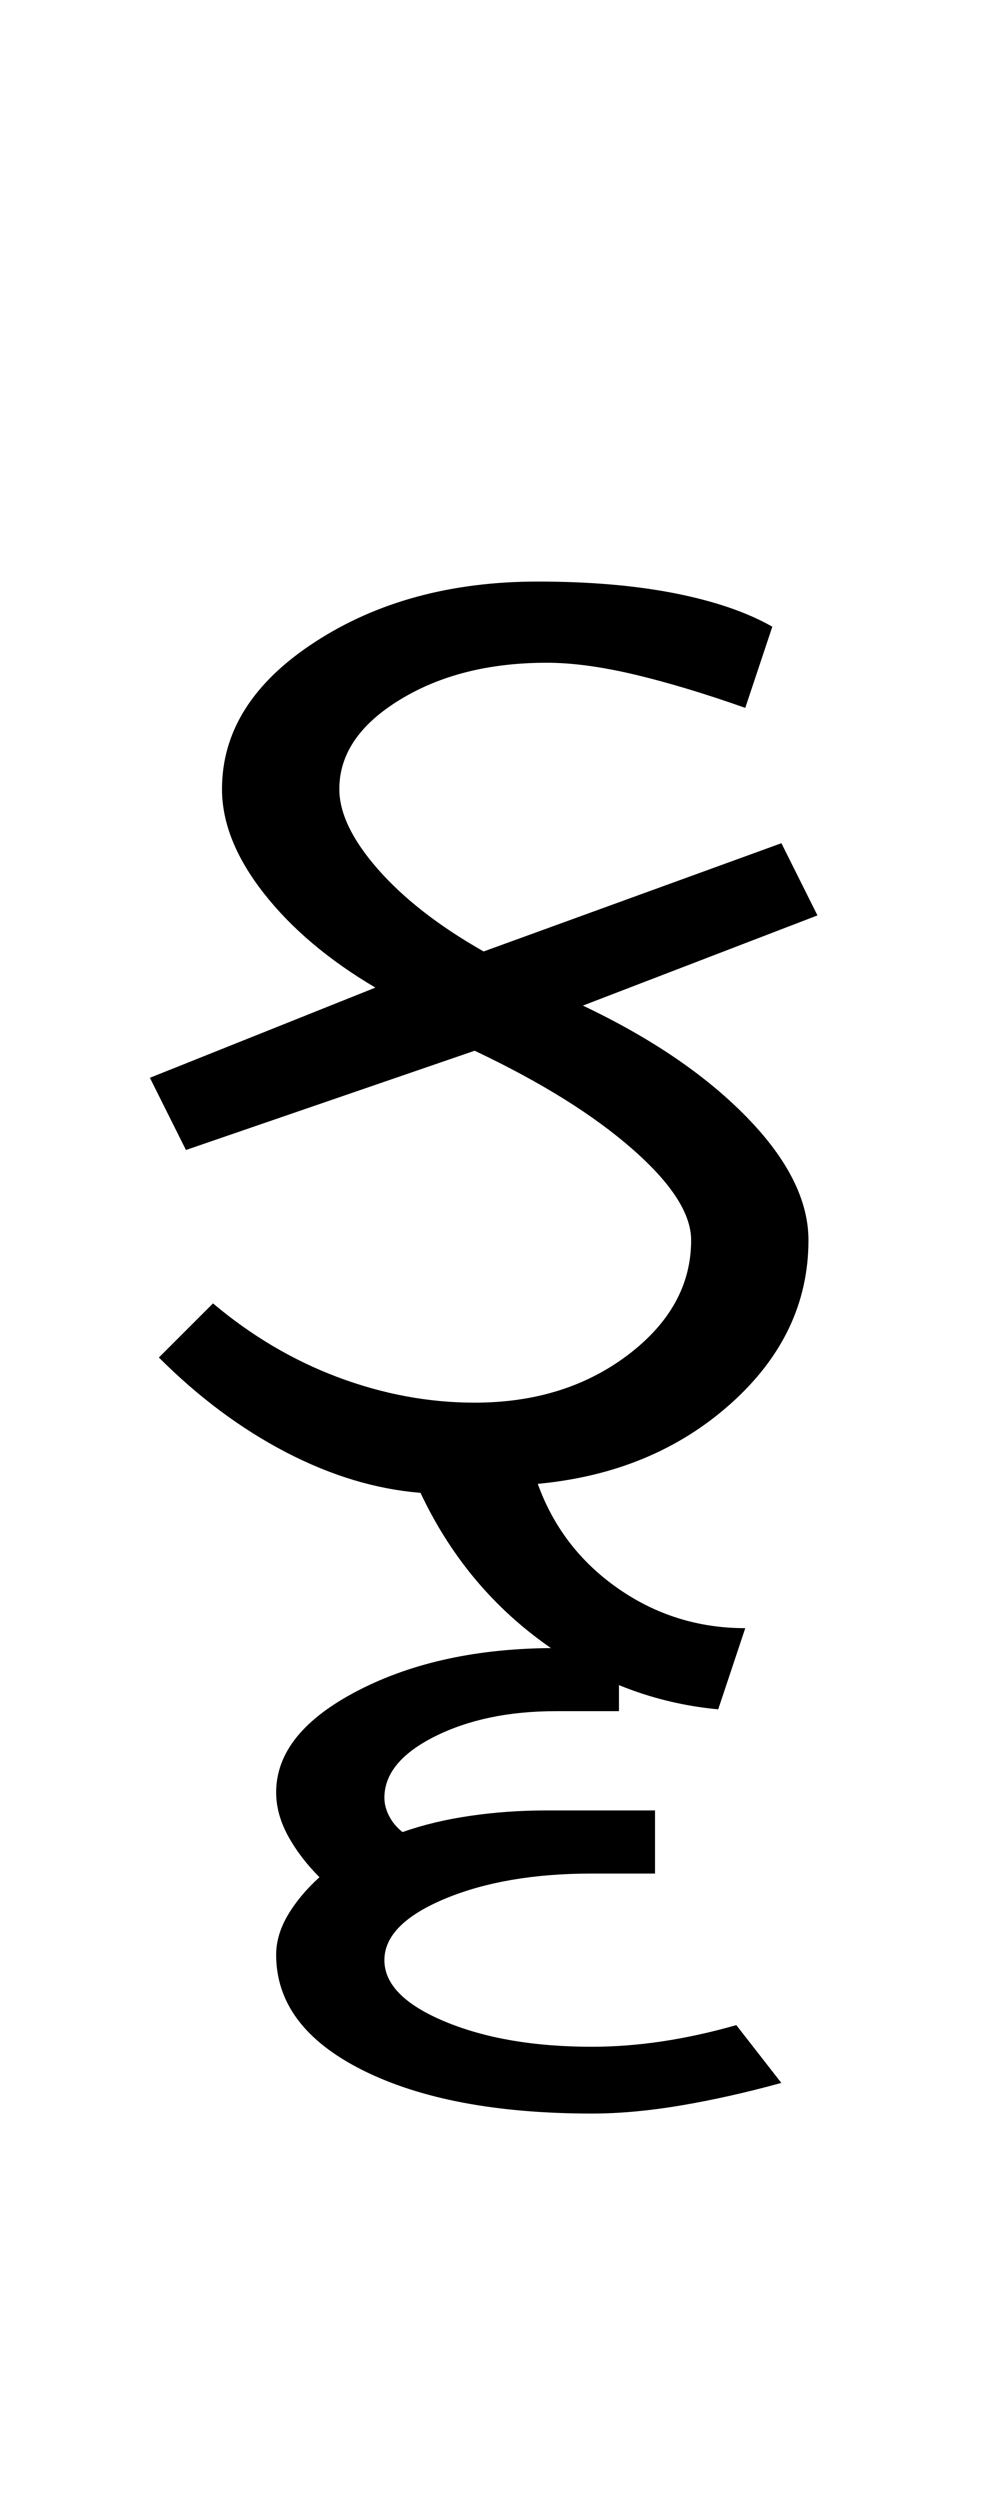 <?xml version="1.0" encoding="UTF-8"?>
<svg xmlns="http://www.w3.org/2000/svg" xmlns:xlink="http://www.w3.org/1999/xlink" width="168.453pt" height="425.75pt" viewBox="0 0 168.453 425.75" version="1.1">
<defs>
<g>
<symbol overflow="visible" id="glyph0-0">
<path style="stroke:none;" d="M 8.297 0 L 8.297 -170.562 L 75.297 -170.562 L 75.297 0 Z M 16.594 -8.297 L 67 -8.297 L 67 -162.266 L 16.594 -162.266 Z M 16.594 -8.297 "/>
</symbol>
<symbol overflow="visible" id="glyph0-1">
<path style="stroke:none;" d="M 11.062 -23.047 L 20.281 -32.266 C 26.844 -26.734 33.961 -22.531 41.641 -19.656 C 49.328 -16.789 57.062 -15.359 64.844 -15.359 C 75.094 -15.359 83.801 -18.07 90.969 -23.5 C 98.133 -28.938 101.719 -35.445 101.719 -43.031 C 101.719 -47.531 98.391 -52.695 91.734 -58.531 C 85.078 -64.375 76.113 -69.961 64.844 -75.297 L 15.672 -58.391 L 9.531 -70.688 L 47.938 -86.047 C 39.945 -90.766 33.594 -96.145 28.875 -102.188 C 24.164 -108.227 21.812 -114.117 21.812 -119.859 C 21.812 -129.691 27.086 -138.039 37.641 -144.906 C 48.191 -151.77 60.844 -155.203 75.594 -155.203 C 84.406 -155.203 92.191 -154.535 98.953 -153.203 C 105.711 -151.867 111.242 -149.973 115.547 -147.516 L 110.938 -133.688 C 103.977 -136.145 97.68 -138.039 92.047 -139.375 C 86.41 -140.707 81.441 -141.375 77.141 -141.375 C 67.305 -141.375 58.957 -139.27 52.094 -135.062 C 45.227 -130.863 41.797 -125.797 41.797 -119.859 C 41.797 -115.754 44 -111.191 48.406 -106.172 C 52.812 -101.16 58.801 -96.504 66.375 -92.203 L 117.094 -110.641 L 123.234 -98.344 L 83.281 -82.984 C 94.957 -77.441 104.281 -71.086 111.25 -63.922 C 118.219 -56.754 121.703 -49.789 121.703 -43.031 C 121.703 -32.375 117.297 -23.098 108.484 -15.203 C 99.672 -7.316 88.707 -2.758 75.594 -1.531 C 78.258 5.844 82.816 11.781 89.266 16.281 C 95.723 20.789 102.945 23.047 110.938 23.047 L 106.328 36.875 C 95.473 35.852 85.535 32.062 76.516 25.5 C 67.504 18.945 60.539 10.445 55.625 0 C 48.039 -0.613 40.406 -2.914 32.719 -6.906 C 25.039 -10.906 17.82 -16.285 11.062 -23.047 Z M 11.062 -23.047 "/>
</symbol>
<symbol overflow="visible" id="glyph0-2">
<path style="stroke:none;" d="M -93.734 22.125 C -93.734 15.363 -89.07 9.578 -79.75 4.766 C -70.426 -0.047 -59.207 -2.453 -46.094 -2.453 L -35.344 -2.453 L -35.344 8.297 L -46.094 8.297 C -54.082 8.297 -60.945 9.727 -66.688 12.594 C -72.426 15.469 -75.297 18.953 -75.297 23.047 C -75.297 24.066 -75.035 25.086 -74.516 26.109 C -74.004 27.141 -73.238 28.066 -72.219 28.891 C -68.738 27.66 -64.895 26.738 -60.688 26.125 C -56.488 25.508 -52.141 25.203 -47.641 25.203 L -29.203 25.203 L -29.203 35.953 L -39.953 35.953 C -49.785 35.953 -58.133 37.383 -65 40.25 C -71.863 43.125 -75.297 46.609 -75.297 50.703 C -75.297 54.805 -71.863 58.289 -65 61.156 C -58.133 64.02 -49.785 65.453 -39.953 65.453 C -36.055 65.453 -32.055 65.145 -27.953 64.531 C -23.859 63.914 -19.66 62.992 -15.359 61.766 L -7.688 71.609 C -13.625 73.242 -19.305 74.52 -24.734 75.438 C -30.172 76.363 -35.242 76.828 -39.953 76.828 C -56.141 76.828 -69.148 74.367 -78.984 69.453 C -88.816 64.535 -93.734 57.977 -93.734 49.781 C -93.734 47.531 -93.066 45.273 -91.734 43.016 C -90.398 40.766 -88.609 38.617 -86.359 36.578 C -88.609 34.316 -90.398 31.957 -91.734 29.5 C -93.066 27.039 -93.734 24.582 -93.734 22.125 Z M -93.734 22.125 "/>
</symbol>
</g>
</defs>
<g id="surface1">
<rect x="0" y="0" width="168.453" height="425.75" style="fill:rgb(100%,100%,100%);fill-opacity:1;stroke:none;"/>
<g style="fill:rgb(0%,0%,0%);fill-opacity:1;">
  <use xlink:href="#glyph0-1" x="16" y="254.25"/>
  <use xlink:href="#glyph0-2" x="140.77" y="283.137"/>
</g>
</g>
</svg>
